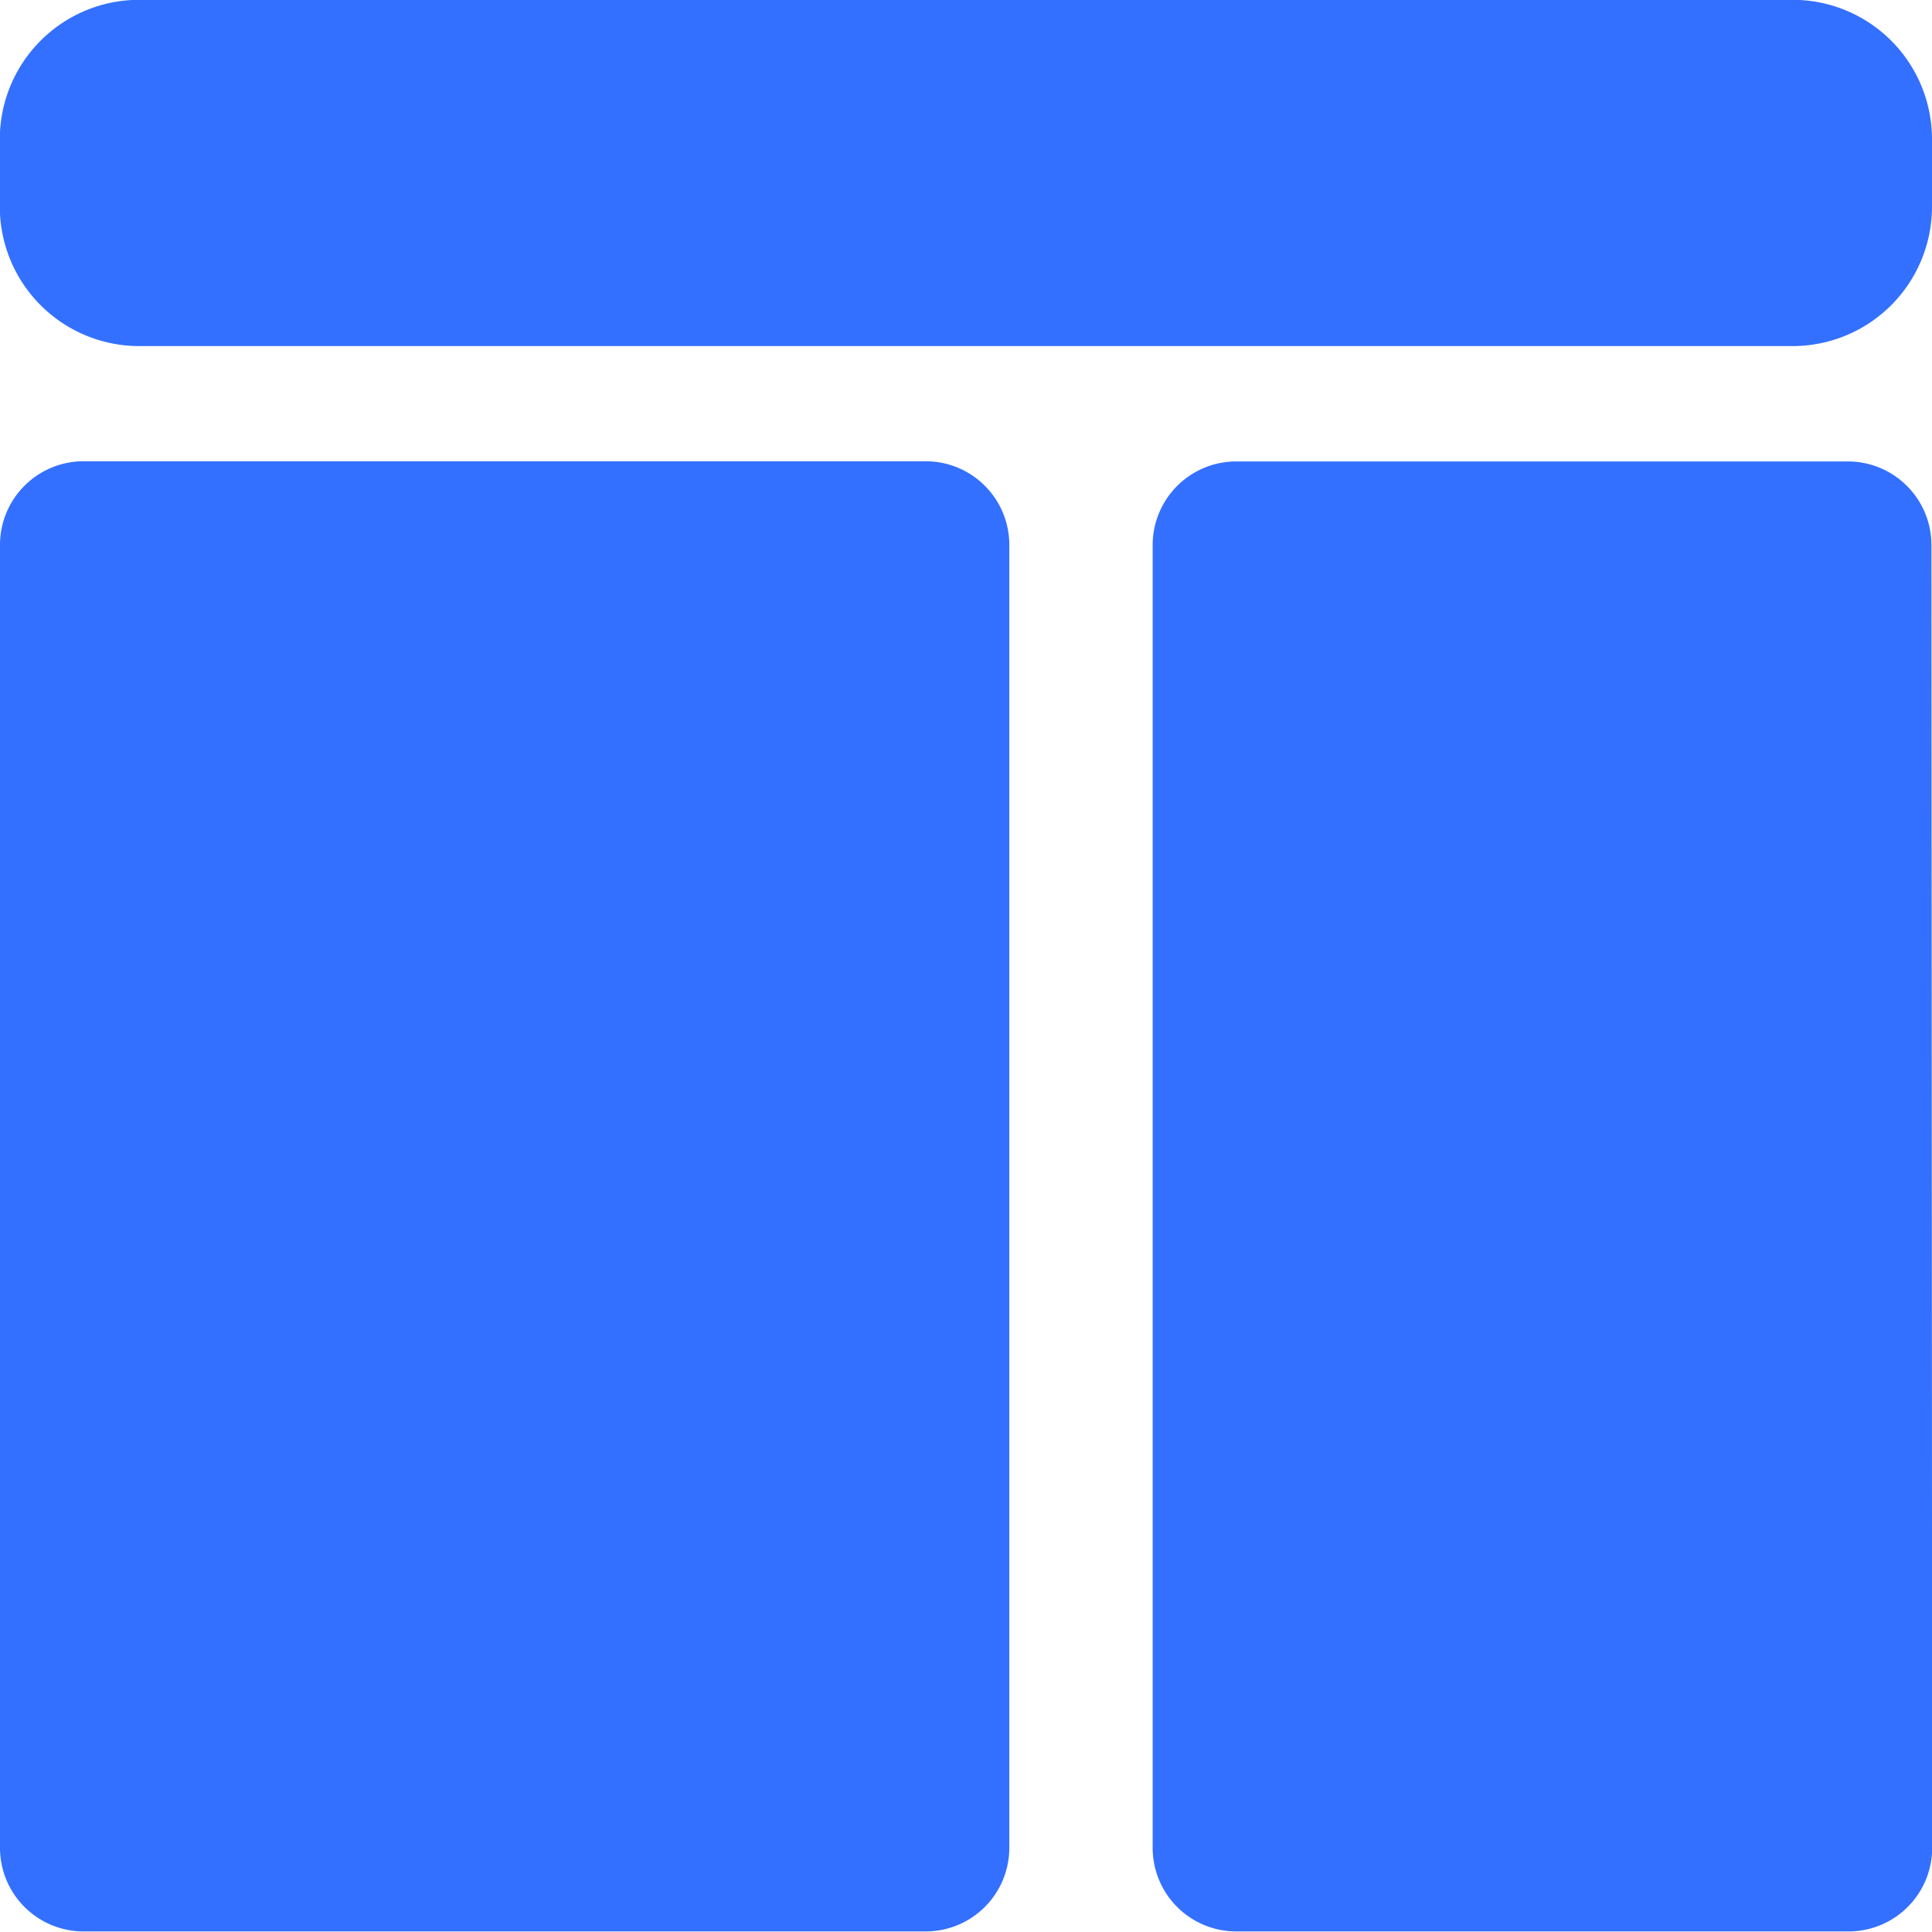 <svg xmlns="http://www.w3.org/2000/svg" width="10.283" height="10.283" viewBox="0 0 10.283 10.283"><path d="M14.048,4.865a.742.742,0,0,1-.742.742h-8.8a.742.742,0,0,1-.742-.742V4.506a.742.742,0,0,1,.742-.742h8.8a.742.742,0,0,1,.742.742v.358ZM9.137,13.6a.445.445,0,0,1-.445.445H4.21a.445.445,0,0,1-.445-.445V6.666A.445.445,0,0,1,4.21,6.22H8.692a.445.445,0,0,1,.445.445V13.6Zm4.912,0a.445.445,0,0,1-.445.445H10.349A.445.445,0,0,1,9.9,13.6V6.666a.445.445,0,0,1,.445-.445H13.6a.445.445,0,0,1,.445.445Z" transform="translate(-3.765 -3.765)" fill="#3370ff"/></svg>